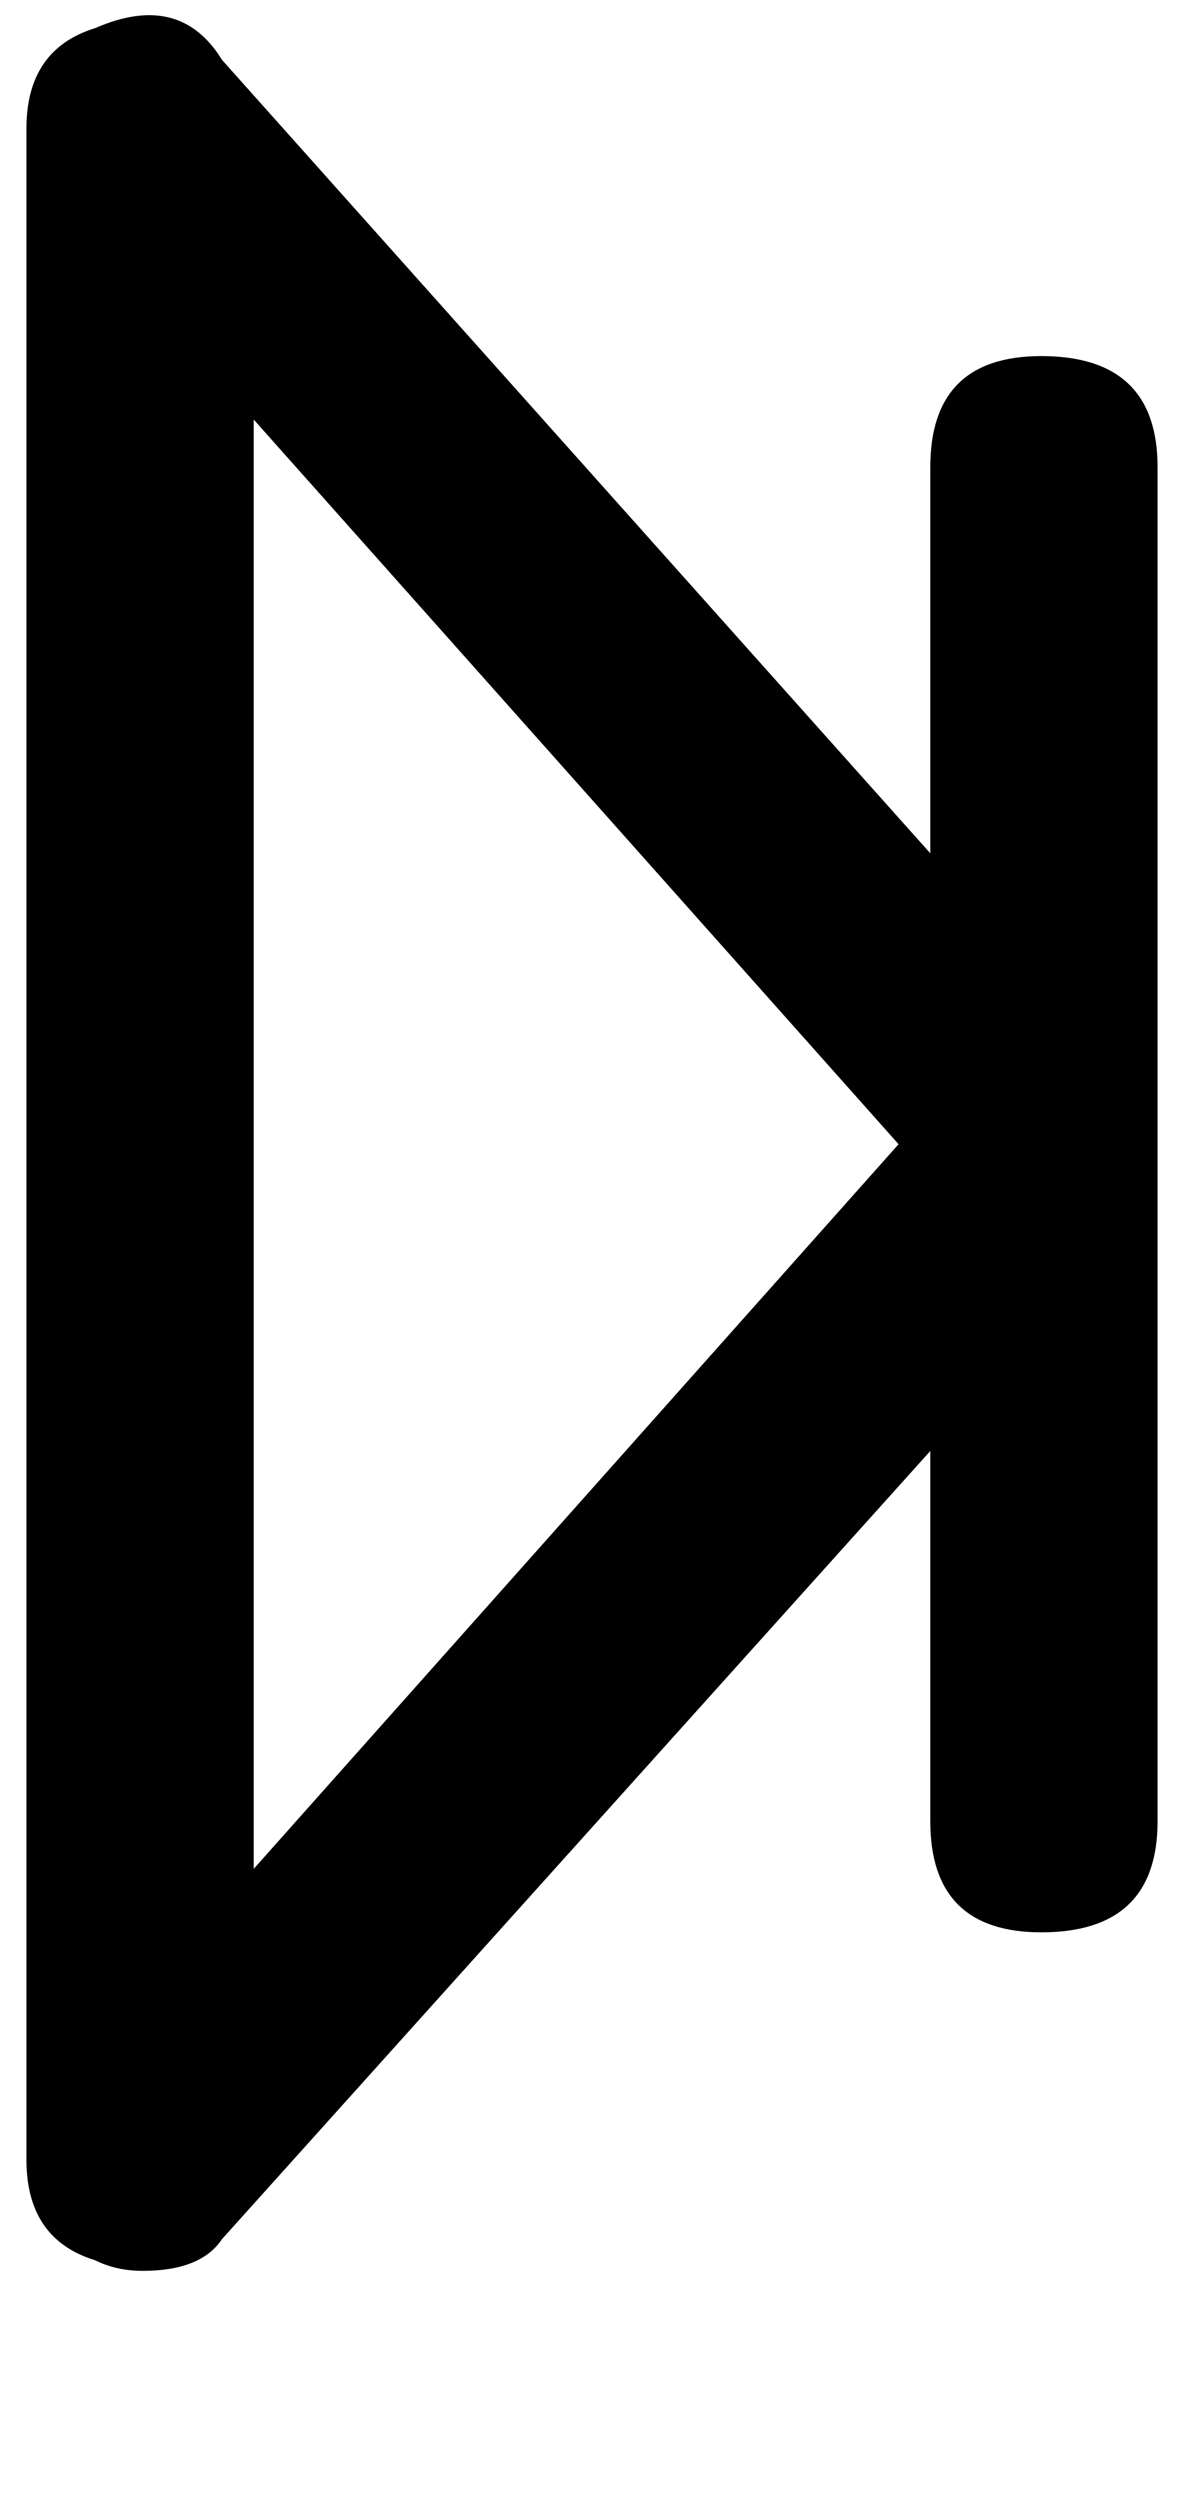 <svg xmlns="http://www.w3.org/2000/svg" width="3em" height="6.33em" viewBox="0 0 224 472"><path fill="currentColor" d="M197 365q22 0 22-21V88q0-21-22-21q-21 0-21 21v73L42 11Q34-2 18 5Q5 9 5 24v384q0 15 13 19q4 2 9 2q11 0 15-6l134-149v70q0 21 21 21M48 353V79l122 137z"/></svg>